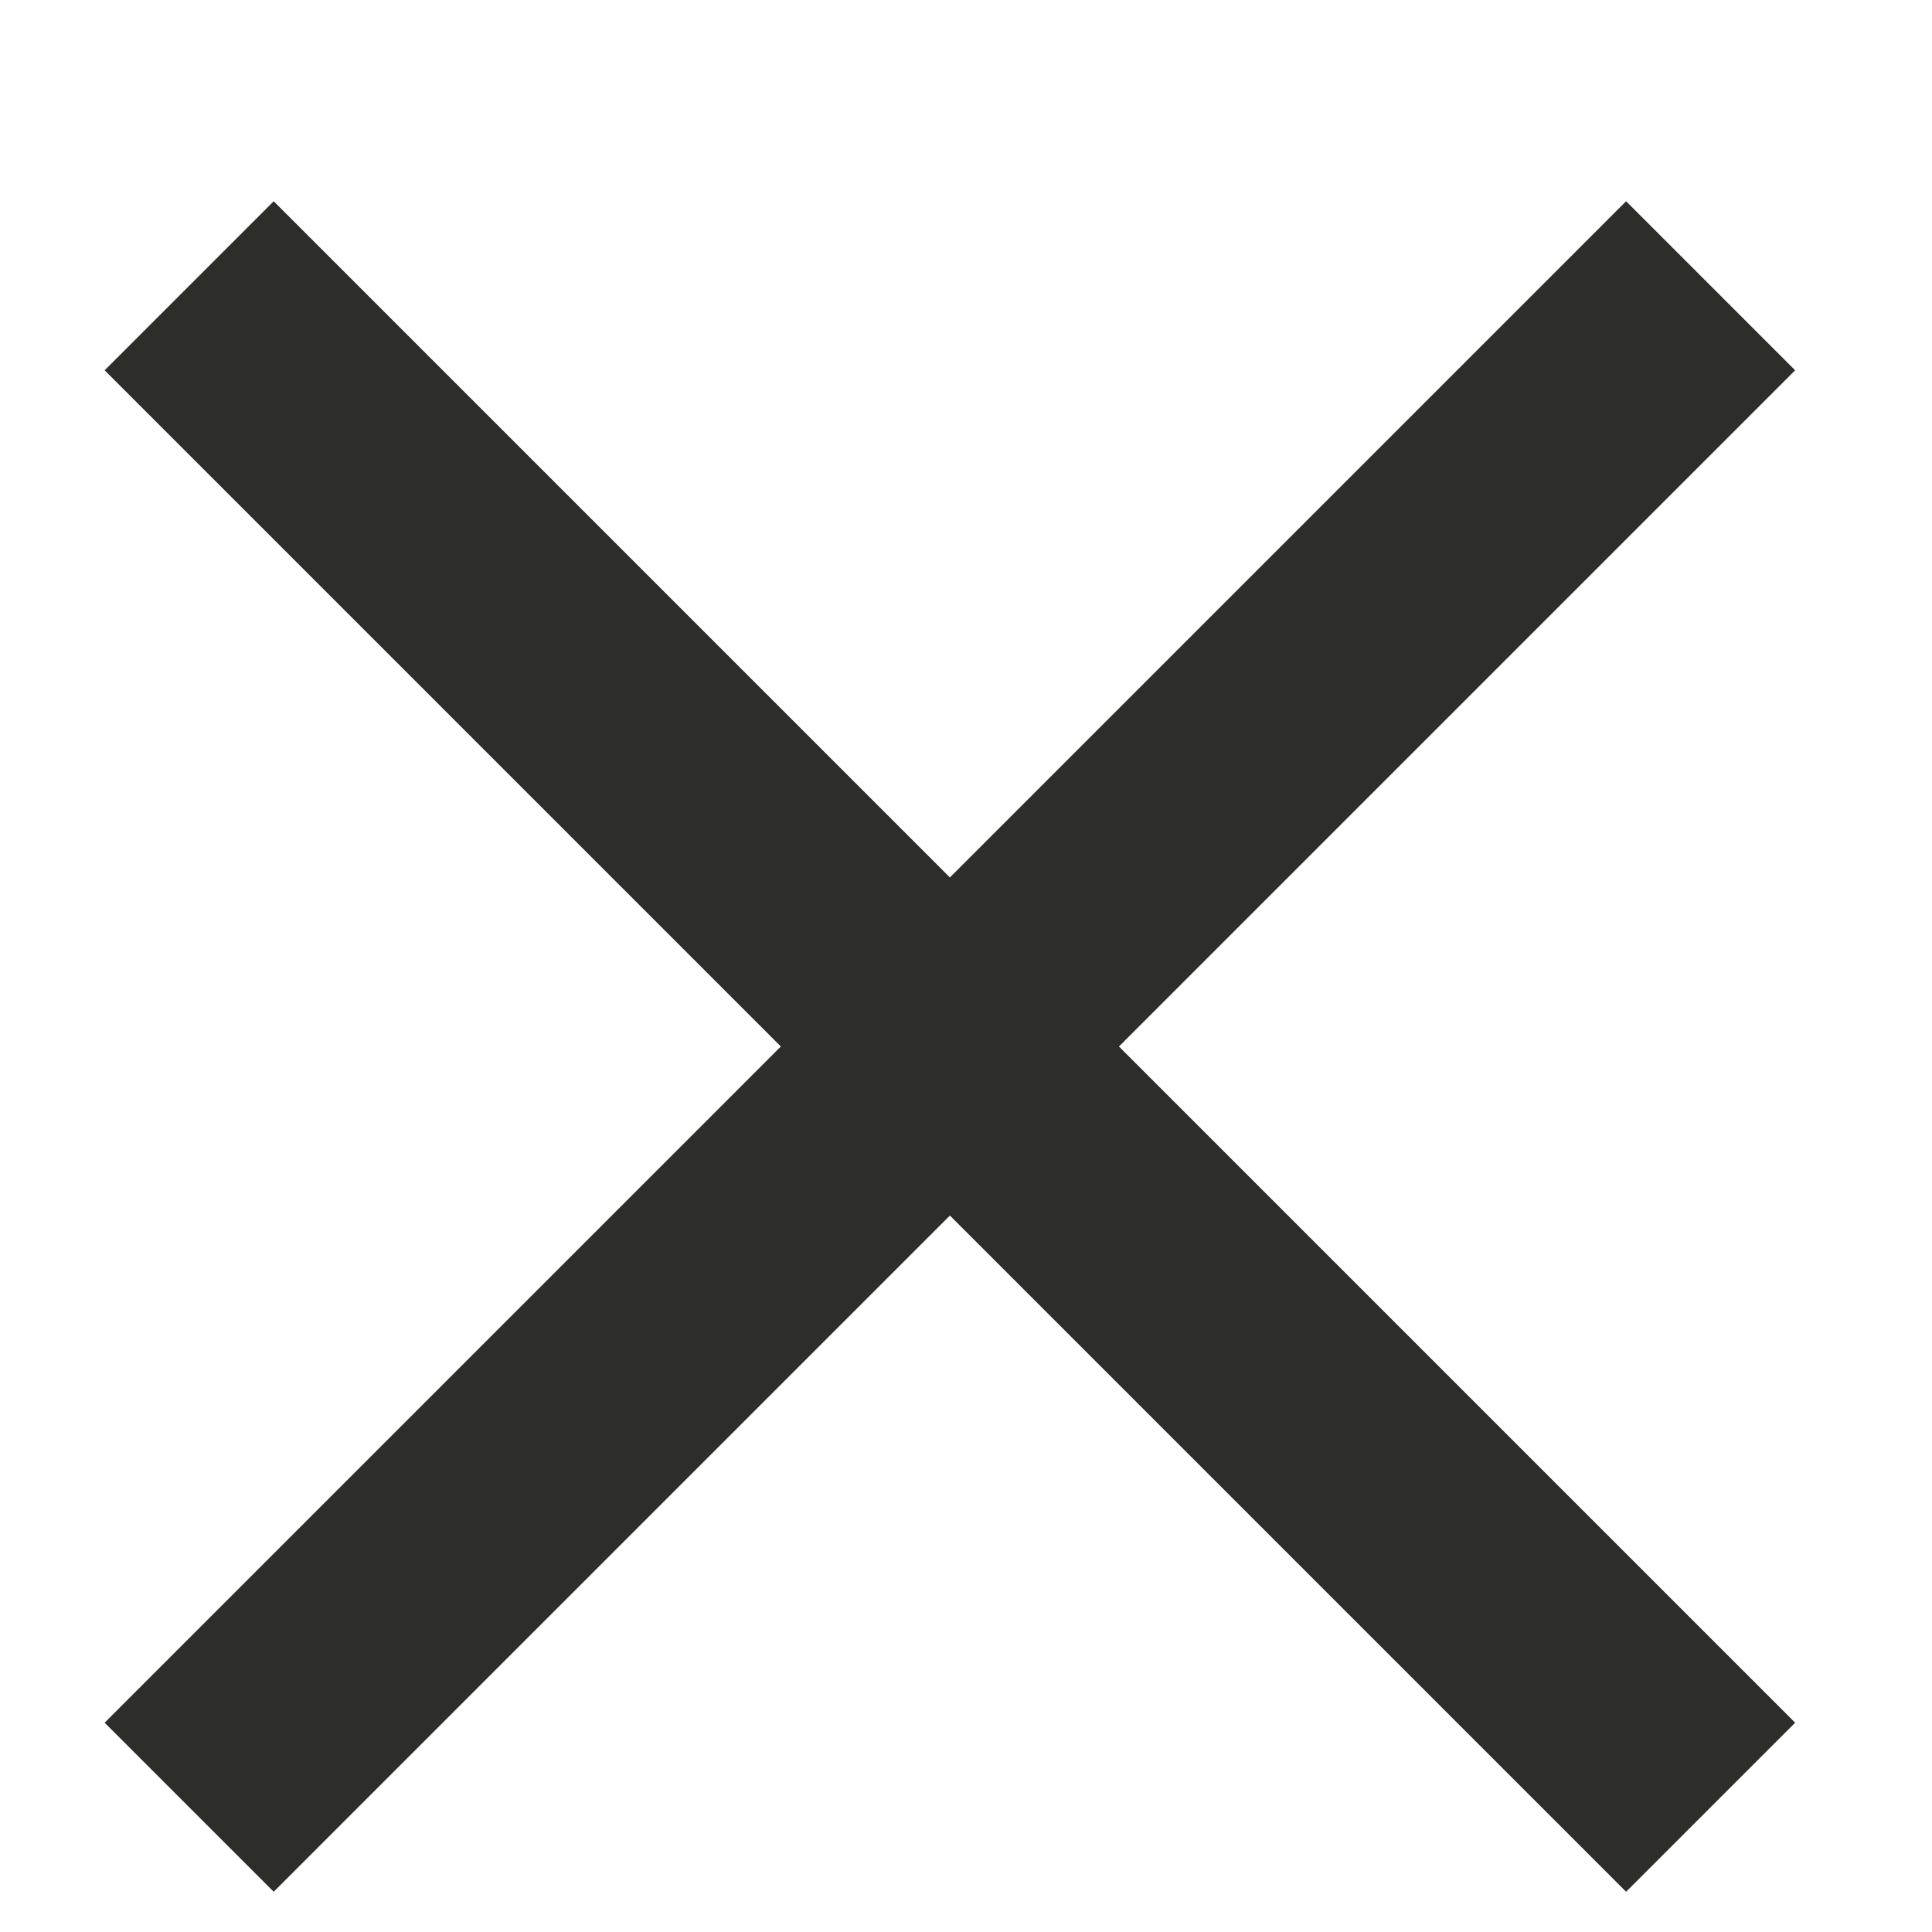 <svg xmlns="http://www.w3.org/2000/svg" xmlns:xlink="http://www.w3.org/1999/xlink" version="1.1" id="Layer_1" x="0px" y="0px" viewBox="0 0 24 24" style="enable-background:new 0 0 24 24;" xml:space="preserve">
<style type="text/css">
	.st0{fill:#2d2d2a;}
</style>
<path class="st0" d="M22.3,4.6l-2.1-2.1l-8.4,8.4L3.4,2.5L1.3,4.6L9.7,13l-8.4,8.4l2.1,2.1l8.4-8.4l8.4,8.4l2.1-2.1L13.9,13  L22.3,4.6z" fill="#000000"/>
</svg>